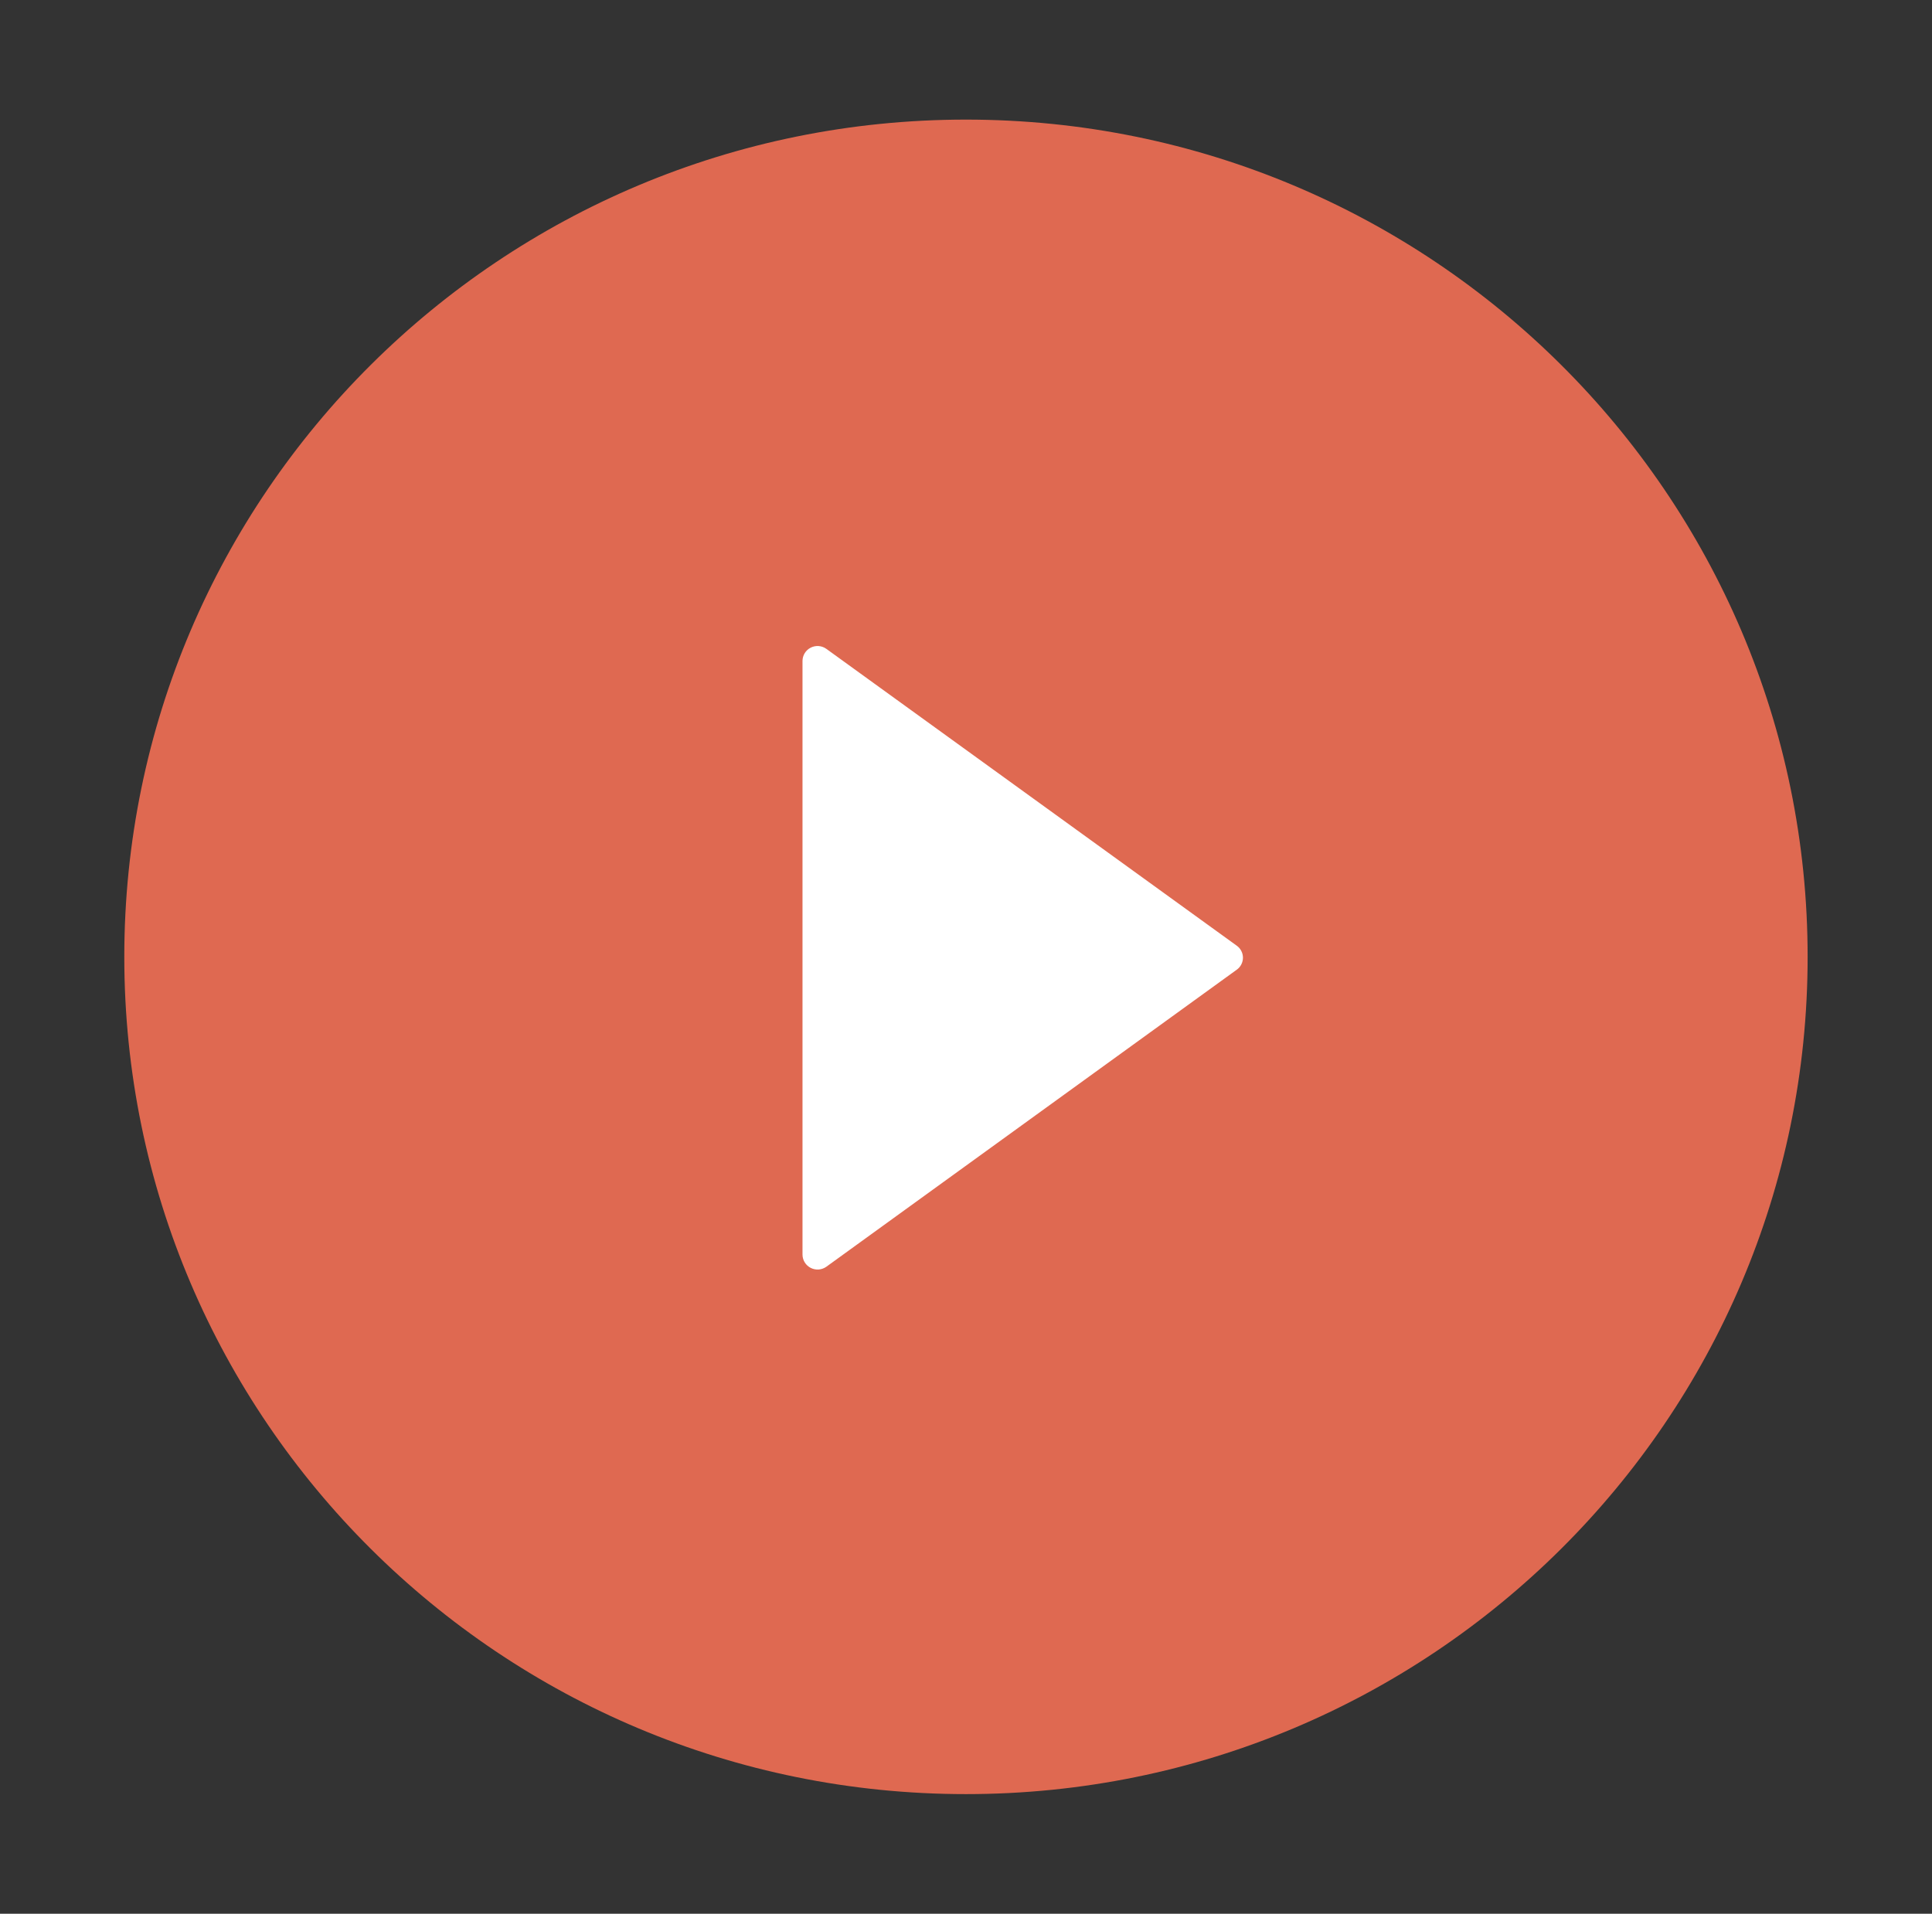 <svg width="107" height="106" viewBox="0 0 107 106" fill="none" xmlns="http://www.w3.org/2000/svg">
<rect x="0" y="0" width="107" height="106" fill="#333333" stroke="none"/>
<g id="ant-design:play-circle-filled">
<rect id="Rectangle 19354" x="27.363" y="27" width="55.283" height="55" fill="white"/>
<path id="Vector" d="M53.498 6.625C27.756 6.625 6.884 27.39 6.884 53C6.884 78.61 27.756 99.375 53.498 99.375C79.239 99.375 100.112 78.61 100.112 53C100.112 27.39 79.239 6.625 53.498 6.625ZM68.491 53.714L45.767 70.163C45.642 70.252 45.495 70.305 45.342 70.317C45.189 70.328 45.036 70.297 44.9 70.228C44.763 70.158 44.648 70.053 44.568 69.922C44.488 69.792 44.446 69.643 44.445 69.49V36.614C44.445 36.461 44.487 36.31 44.567 36.18C44.647 36.049 44.762 35.943 44.899 35.874C45.035 35.804 45.189 35.773 45.342 35.785C45.495 35.797 45.642 35.851 45.767 35.941L68.491 52.379C68.599 52.454 68.686 52.554 68.746 52.671C68.807 52.787 68.838 52.916 68.838 53.047C68.838 53.177 68.807 53.306 68.746 53.422C68.686 53.539 68.599 53.639 68.491 53.714Z" fill="#DF6951"/>
</g>
</svg>
